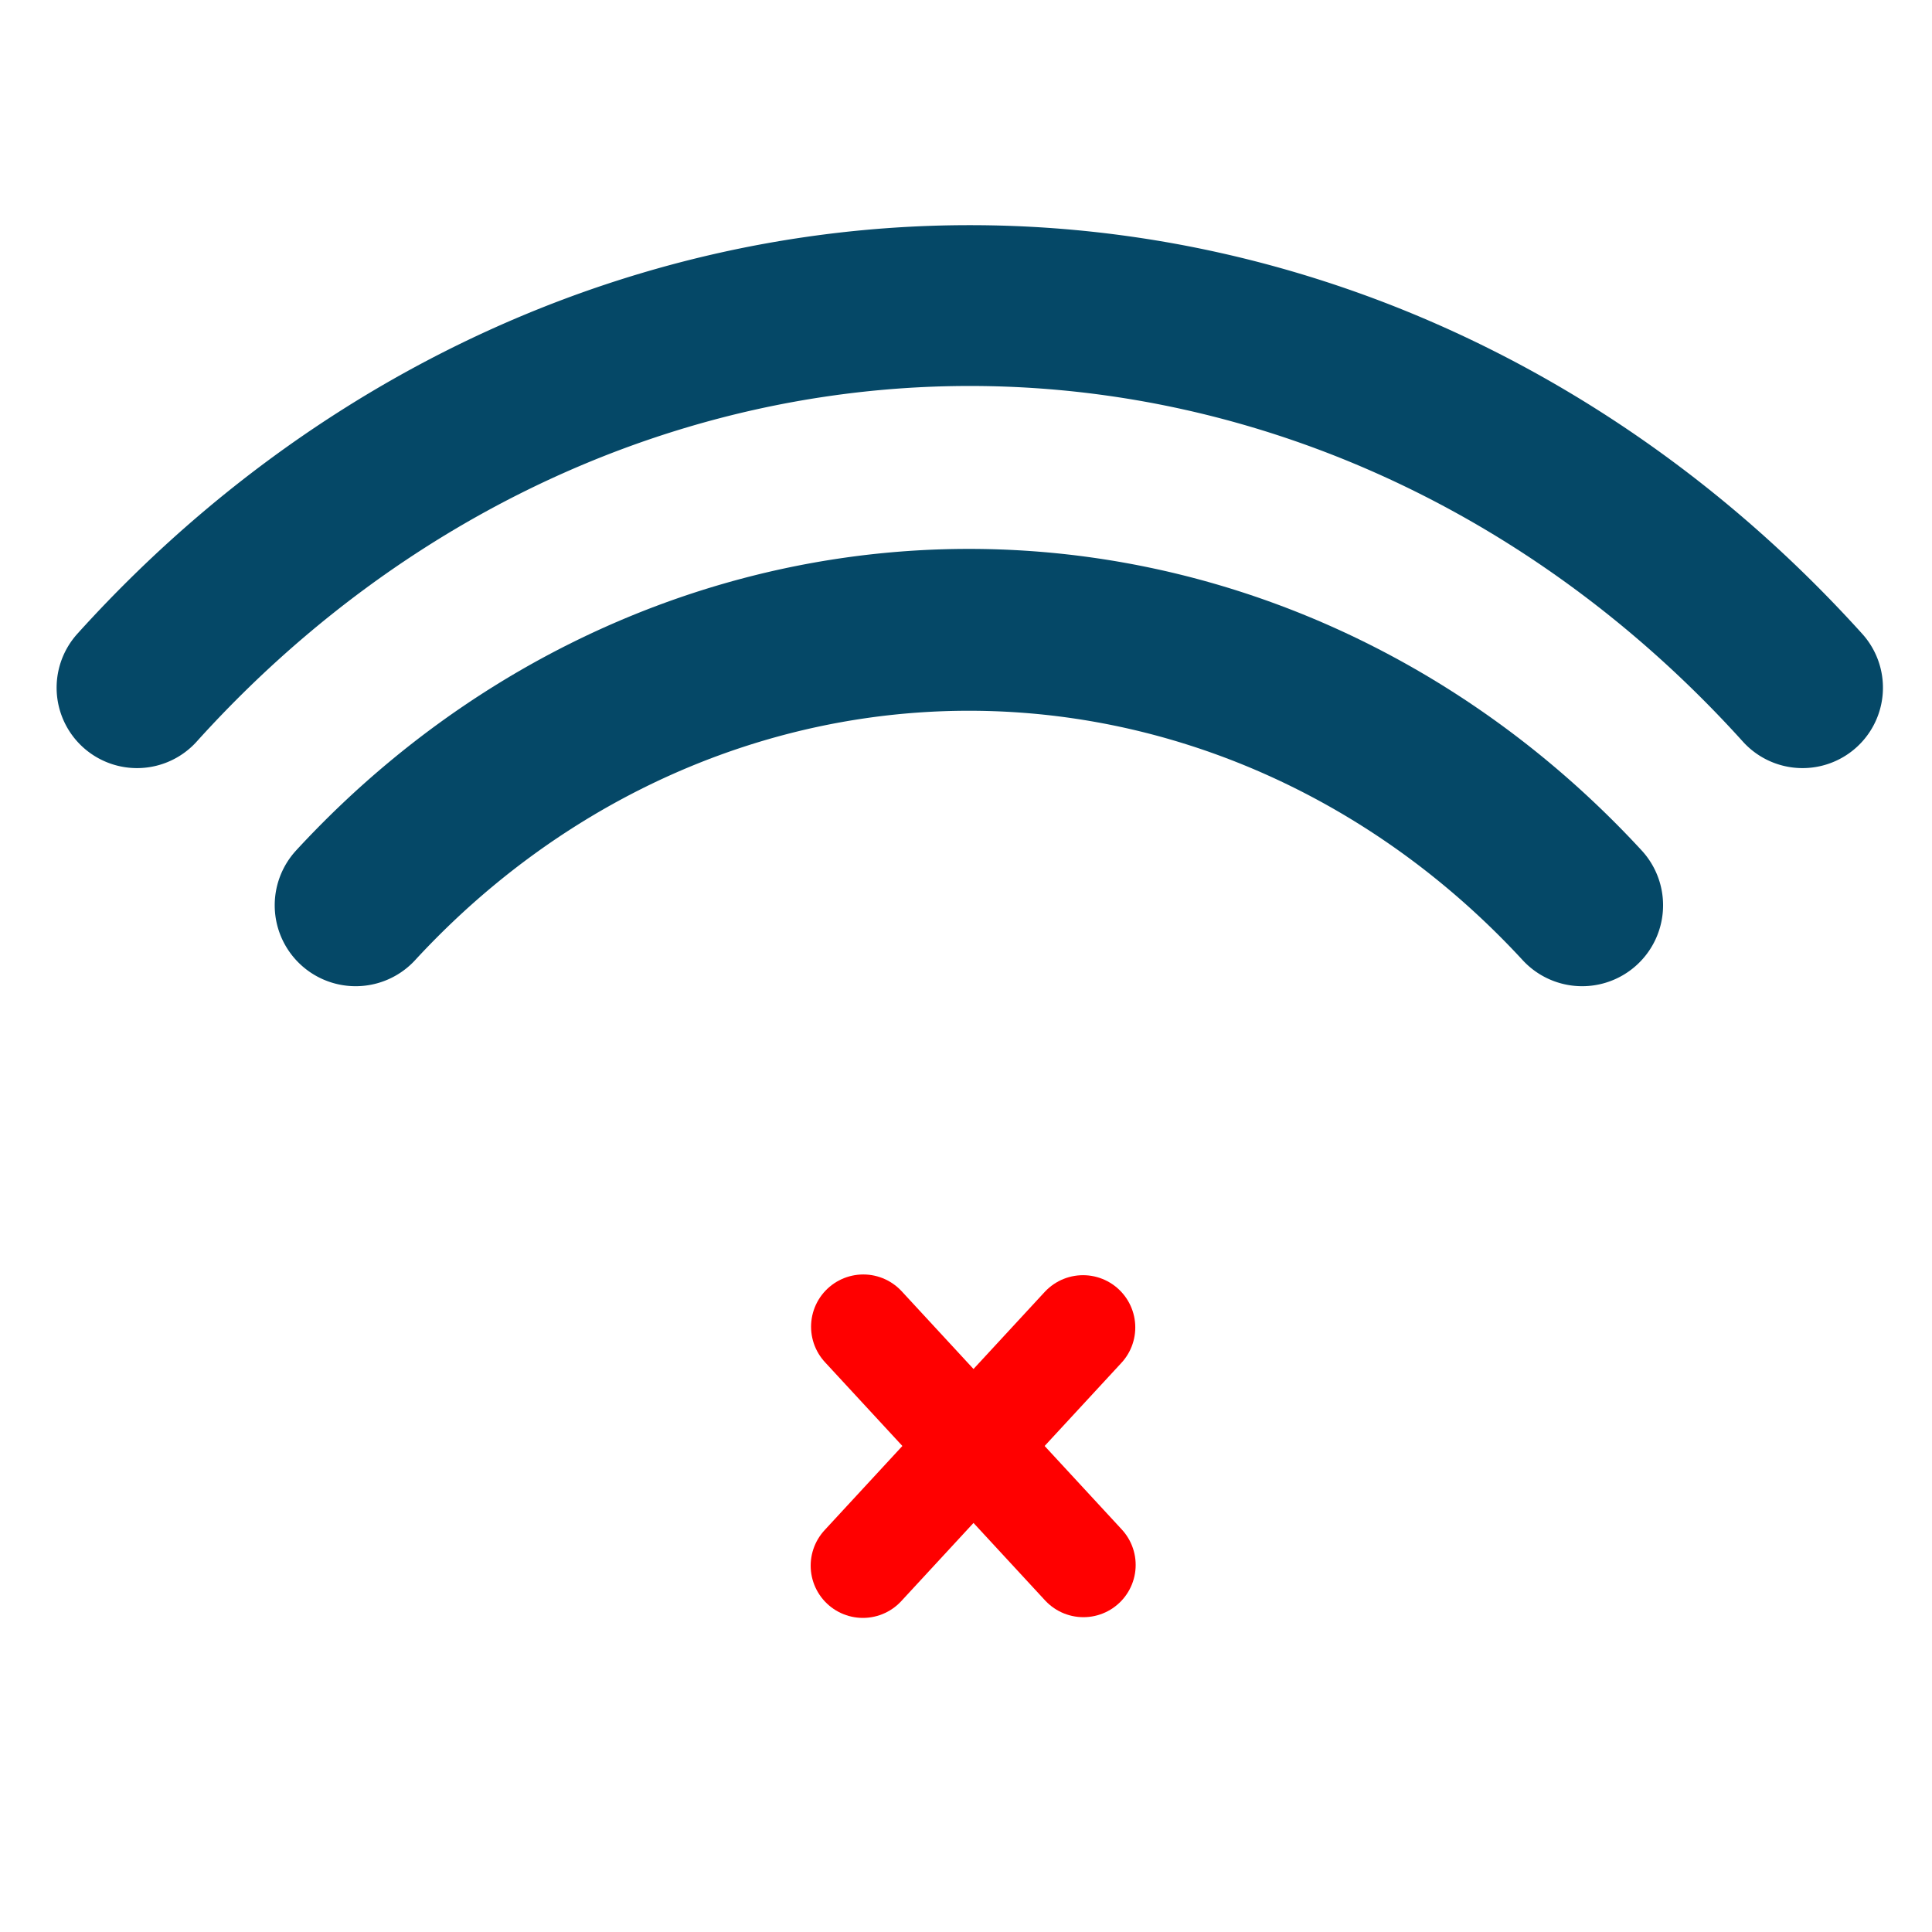 <?xml version="1.0" encoding="UTF-8" standalone="no"?>
<!-- Created with Inkscape (http://www.inkscape.org/) -->

<svg
   xmlns:dc="http://purl.org/dc/elements/1.1/"
   xmlns:cc="http://creativecommons.org/ns#"
   xmlns:rdf="http://www.w3.org/1999/02/22-rdf-syntax-ns#"
   xmlns:svg="http://www.w3.org/2000/svg"
   xmlns="http://www.w3.org/2000/svg"
   xmlns:sodipodi="http://sodipodi.sourceforge.net/DTD/sodipodi-0.dtd"
   xmlns:inkscape="http://www.inkscape.org/namespaces/inkscape"
   width="24"
   height="24"
   viewBox="0 0 24 24"
   id="svg2"
   version="1.1"
   inkscape:version="0.91 r13725"
   sodipodi:docname="icon.svg"
   inkscape:export-filename="D:\Dropbox\Android\FakeWifi\icon.png"
   inkscape:export-xdpi="975"
   inkscape:export-ydpi="975">
  <defs
     id="defs4">
    <filter
       inkscape:collect="always"
       style="color-interpolation-filters:sRGB"
       id="filter5046"
       x="-0.09"
       width="1.18"
       y="-0.124"
       height="1.248">
      <feGaussianBlur
         inkscape:collect="always"
         stdDeviation="0.834"
         id="feGaussianBlur5048" />
    </filter>
  </defs>
  <sodipodi:namedview
     id="base"
     pagecolor="#690067"
     bordercolor="#666666"
     borderopacity="1.0"
     inkscape:pageopacity="0"
     inkscape:pageshadow="2"
     inkscape:zoom="11.2"
     inkscape:cx="-23.258761"
     inkscape:cy="20.599073"
     inkscape:document-units="px"
     inkscape:current-layer="layer2"
     showgrid="false"
     inkscape:window-width="1842"
     inkscape:window-height="1057"
     inkscape:window-x="70"
     inkscape:window-y="-8"
     inkscape:window-maximized="1"
     units="px"
     fit-margin-top="0"
     fit-margin-left="0"
     fit-margin-right="0"
     fit-margin-bottom="0" />
  <g
     inkscape:groupmode="layer"
     id="layer2"
     inkscape:label="Layer 1">
    <path
       style="fill:none;fill-opacity:1;stroke:none;stroke-width:0.972;stroke-opacity:1;opacity:1;filter:url(#filter5046)"
       id="path4150"
       sodipodi:type="arc"
       sodipodi:cx="12.121664"
       sodipodi:cy="21.747398"
       sodipodi:rx="15.727219"
       sodipodi:ry="16.149334"
       sodipodi:start="3.9269908"
       sodipodi:end="5.4938776"
       d="M 1.001,10.328 A 15.727,16.149 0 0 1 23.199,10.284 L 12.122,21.747 Z" />
  </g>
  <g
     inkscape:label="Vrstva 1"
     inkscape:groupmode="layer"
     id="layer1"
     transform="translate(-1.939,-1026.567)">
    <g
       id="g4211"
       transform="matrix(0.787,-0.616,0.616,0.787,-14.991,17.423)"
       style="stroke:#054867;stroke-opacity:1">
      <circle
         style="fill:none;fill-opacity:1;stroke:#054867;stroke-width:2.023;stroke-linecap:round;stroke-miterlimit:4;stroke-dasharray:none;stroke-opacity:1"
         id="path4216"
         transform="matrix(0.787,0.616,-0.616,0.787,0,0)"
         d="m 23.959,1024.28 a 7.118,6.804 0 0 1 10.066,0"
         sodipodi:type="arc"
         sodipodi:open="true"
         sodipodi:start="3.9269908"
         sodipodi:end="5.4977871"
         sodipodi:ry="6.8039479"
         sodipodi:rx="7.1179905"
         sodipodi:cy="1029.0911"
         sodipodi:cx="28.992584" />
      <path
         style="fill:none;fill-opacity:1;stroke:#054867;stroke-width:2.013;stroke-linecap:round;stroke-miterlimit:4;stroke-dasharray:none;stroke-opacity:1"
         id="path4222"
         transform="matrix(0.787,0.616,-0.616,0.787,0,0)"
         d="m 21.373,1021.59 a 10.787,11.698 0 0 1 15.254,0"
         sodipodi:type="arc"
         sodipodi:open="true"
         sodipodi:start="3.9269908"
         sodipodi:end="5.4977871"
         sodipodi:ry="11.698242"
         sodipodi:rx="10.786548"
         sodipodi:cy="1029.8616"
         sodipodi:cx="29.000244" />
      <path
         style="fill:none;fill-opacity:1;stroke:#054867;stroke-width:2;stroke-linecap:round;stroke-miterlimit:4;stroke-dasharray:none;stroke-opacity:1"
         id="path4224"
         transform="matrix(0.787,0.616,-0.616,0.787,0,0)"
         sodipodi:type="arc"
         sodipodi:cx="29.011076"
         sodipodi:cy="1030.3569"
         sodipodi:rx="14.647212"
         sodipodi:ry="16.225574"
         sodipodi:start="3.9269908"
         sodipodi:end="5.4977871"
         sodipodi:open="true"
         d="m 18.654,1018.884 a 14.647,16.226 0 0 1 20.714,0" />
    </g>
    <g
       id="g4207"
       style="stroke:#ff0000;stroke-width:3.461;stroke-linecap:round;stroke-linejoin:miter;stroke-miterlimit:4;stroke-dasharray:none;stroke-opacity:1"
       transform="matrix(0.375,0,0,0.375,7.999,1033.138)">
      <path
         inkscape:connector-curvature="0"
         id="path4187"
         d="m 12.438,26.426 7.292,7.892"
         style="fill:none;fill-rule:evenodd;stroke:#ff0000;stroke-width:3.461;stroke-linecap:round;stroke-linejoin:miter;stroke-miterlimit:4;stroke-dasharray:none;stroke-opacity:1" />
      <path
         inkscape:connector-curvature="0"
         id="path4187-4"
         d="m 12.425,34.342 7.292,-7.892"
         style="fill:none;fill-rule:evenodd;stroke:#ff0000;stroke-width:3.461;stroke-linecap:round;stroke-linejoin:miter;stroke-miterlimit:4;stroke-dasharray:none;stroke-opacity:1" />
    </g>
  </g>
</svg>
